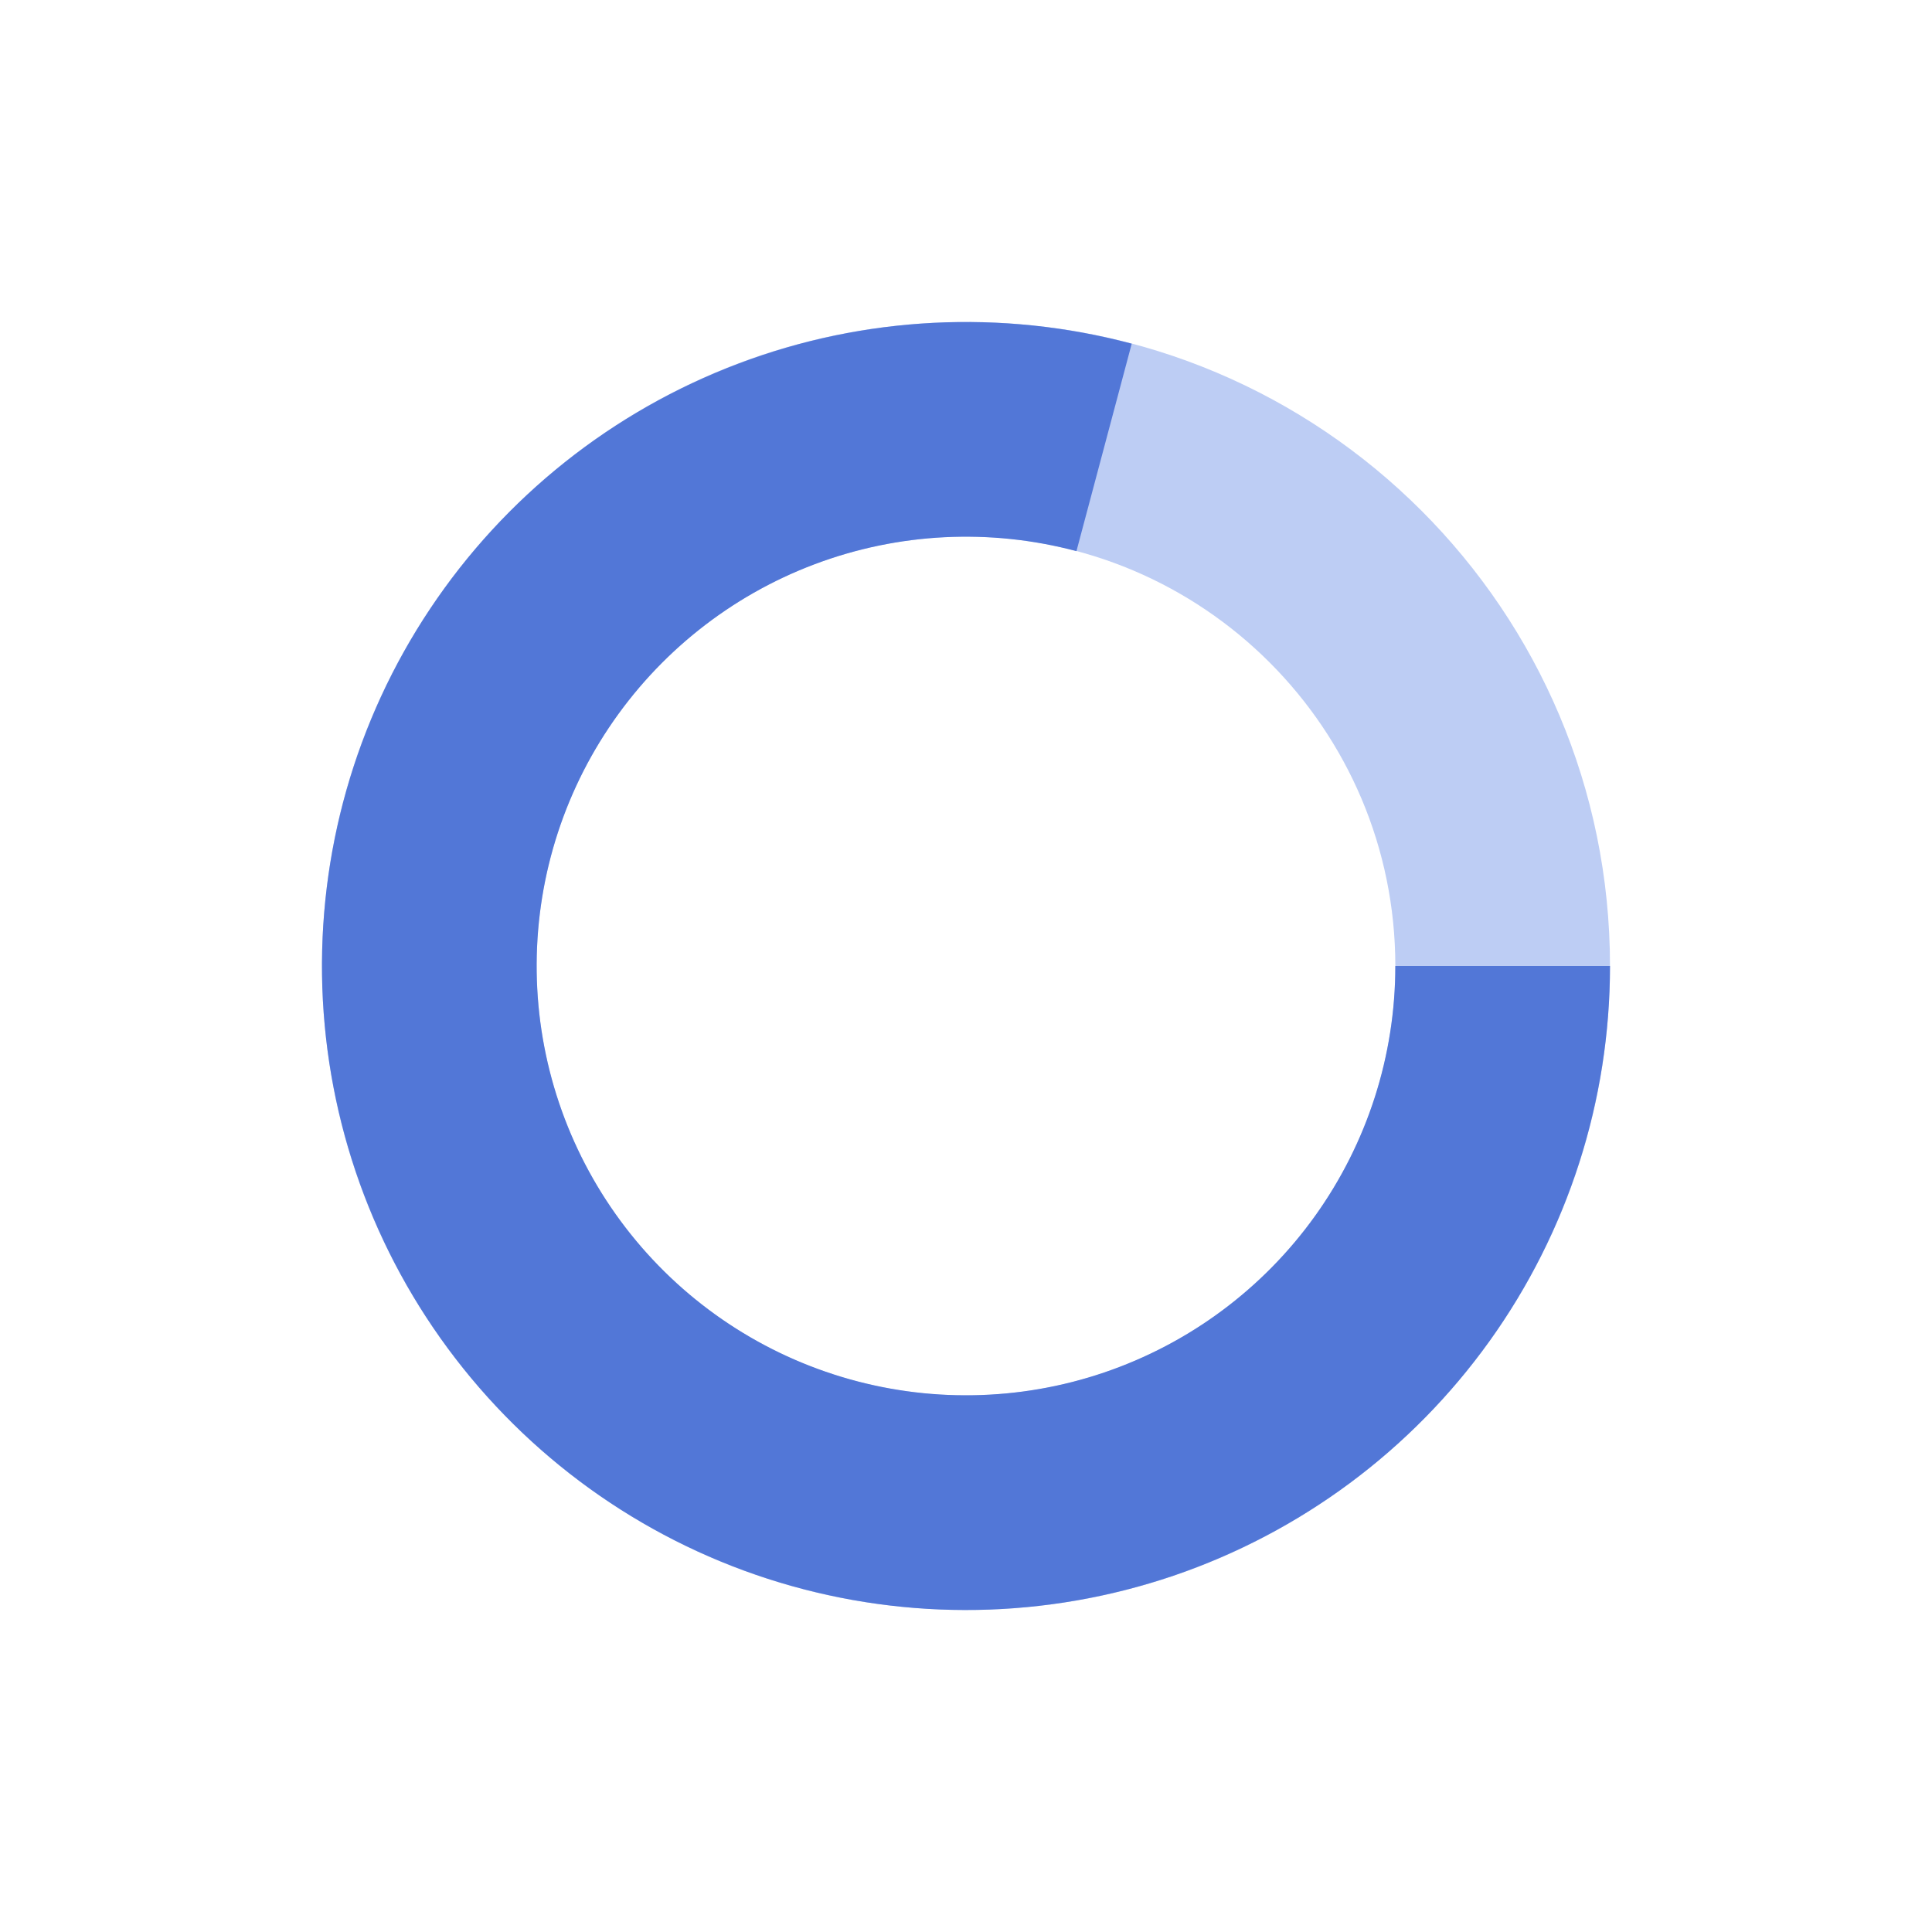 <svg width="18" height="18" viewBox="0 0 18 18" fill="none" xmlns="http://www.w3.org/2000/svg">
<path fill-rule="evenodd" clip-rule="evenodd" d="M9 15C12.314 15 15 12.314 15 9C15 5.686 12.314 3 9 3C5.686 3 3 5.686 3 9C3 12.314 5.686 15 9 15ZM9 13C11.209 13 13 11.209 13 9C13 6.791 11.209 5 9 5C6.791 5 5 6.791 5 9C5 11.209 6.791 13 9 13Z" fill="#BDCDF4"/>
<path fill-rule="evenodd" clip-rule="evenodd" d="M13.878 12.494C14.608 11.475 15 10.253 15 9L9 9H13C13 9.836 12.738 10.65 12.252 11.329C11.765 12.009 11.078 12.518 10.287 12.787C9.496 13.056 8.64 13.07 7.841 12.828C7.041 12.586 6.337 12.1 5.828 11.437C5.319 10.774 5.03 9.969 5.002 9.134C4.974 8.299 5.208 7.476 5.672 6.781C6.136 6.086 6.805 5.553 7.587 5.258C8.368 4.963 9.222 4.92 10.029 5.135L10.544 3.202C9.333 2.88 8.051 2.944 6.879 3.388C5.706 3.831 4.702 4.63 4.007 5.673C3.312 6.715 2.961 7.95 3.003 9.202C3.046 10.455 3.479 11.663 4.243 12.656C5.007 13.65 6.062 14.38 7.262 14.743C8.461 15.106 9.744 15.084 10.931 14.681C12.117 14.277 13.148 13.513 13.878 12.494Z" fill="#5277D7"/>
</svg>
